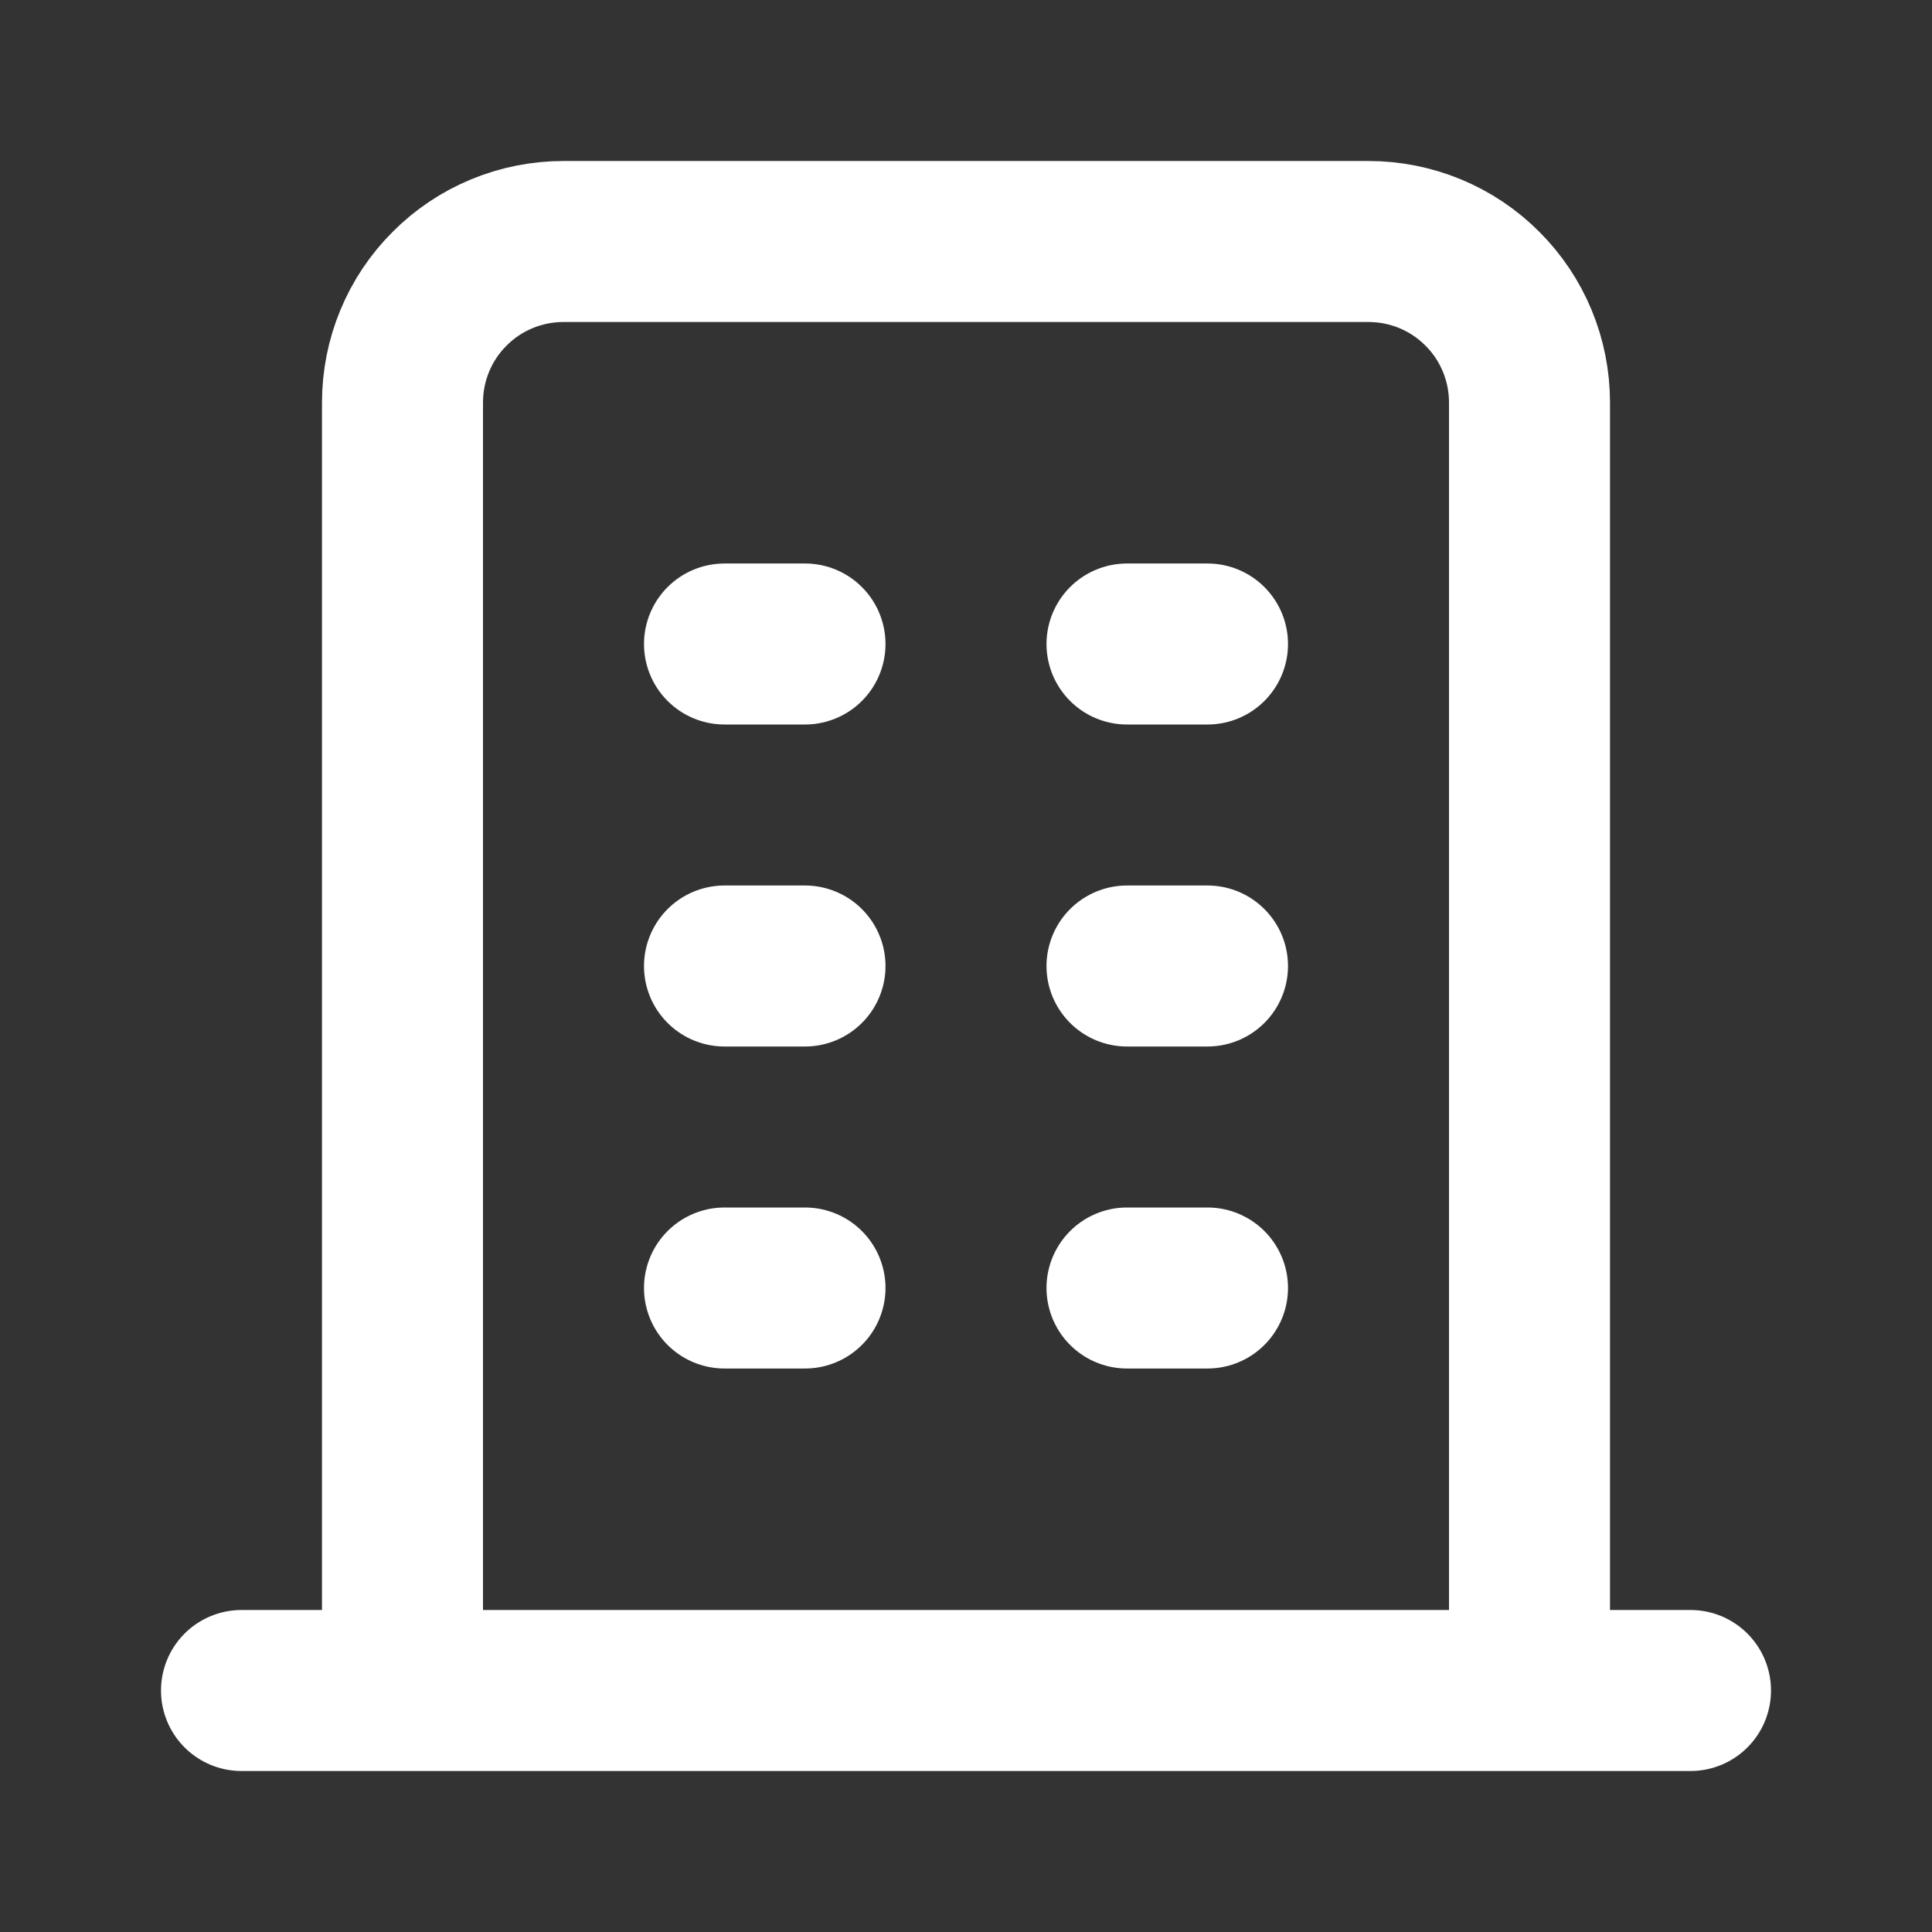 <svg width="12" height="12" viewBox="0 0 12 12" fill="none" xmlns="http://www.w3.org/2000/svg">
<rect x="0" y="0" width="12" height="12" fill="#333333" stroke="none"/>
<path d="M1.5 10.5H10.5M4.5 4H5M4.5 6H5M4.5 8H5M7 4H7.5M7 6H7.5M7 8H7.5M2.5 10.5V2.5C2.5 2.235 2.605 1.98 2.793 1.793C2.98 1.605 3.235 1.5 3.5 1.5H8.5C8.765 1.5 9.02 1.605 9.207 1.793C9.395 1.98 9.5 2.235 9.5 2.5V10.5" stroke="white" stroke-linecap="round" stroke-linejoin="round"/>
</svg>
